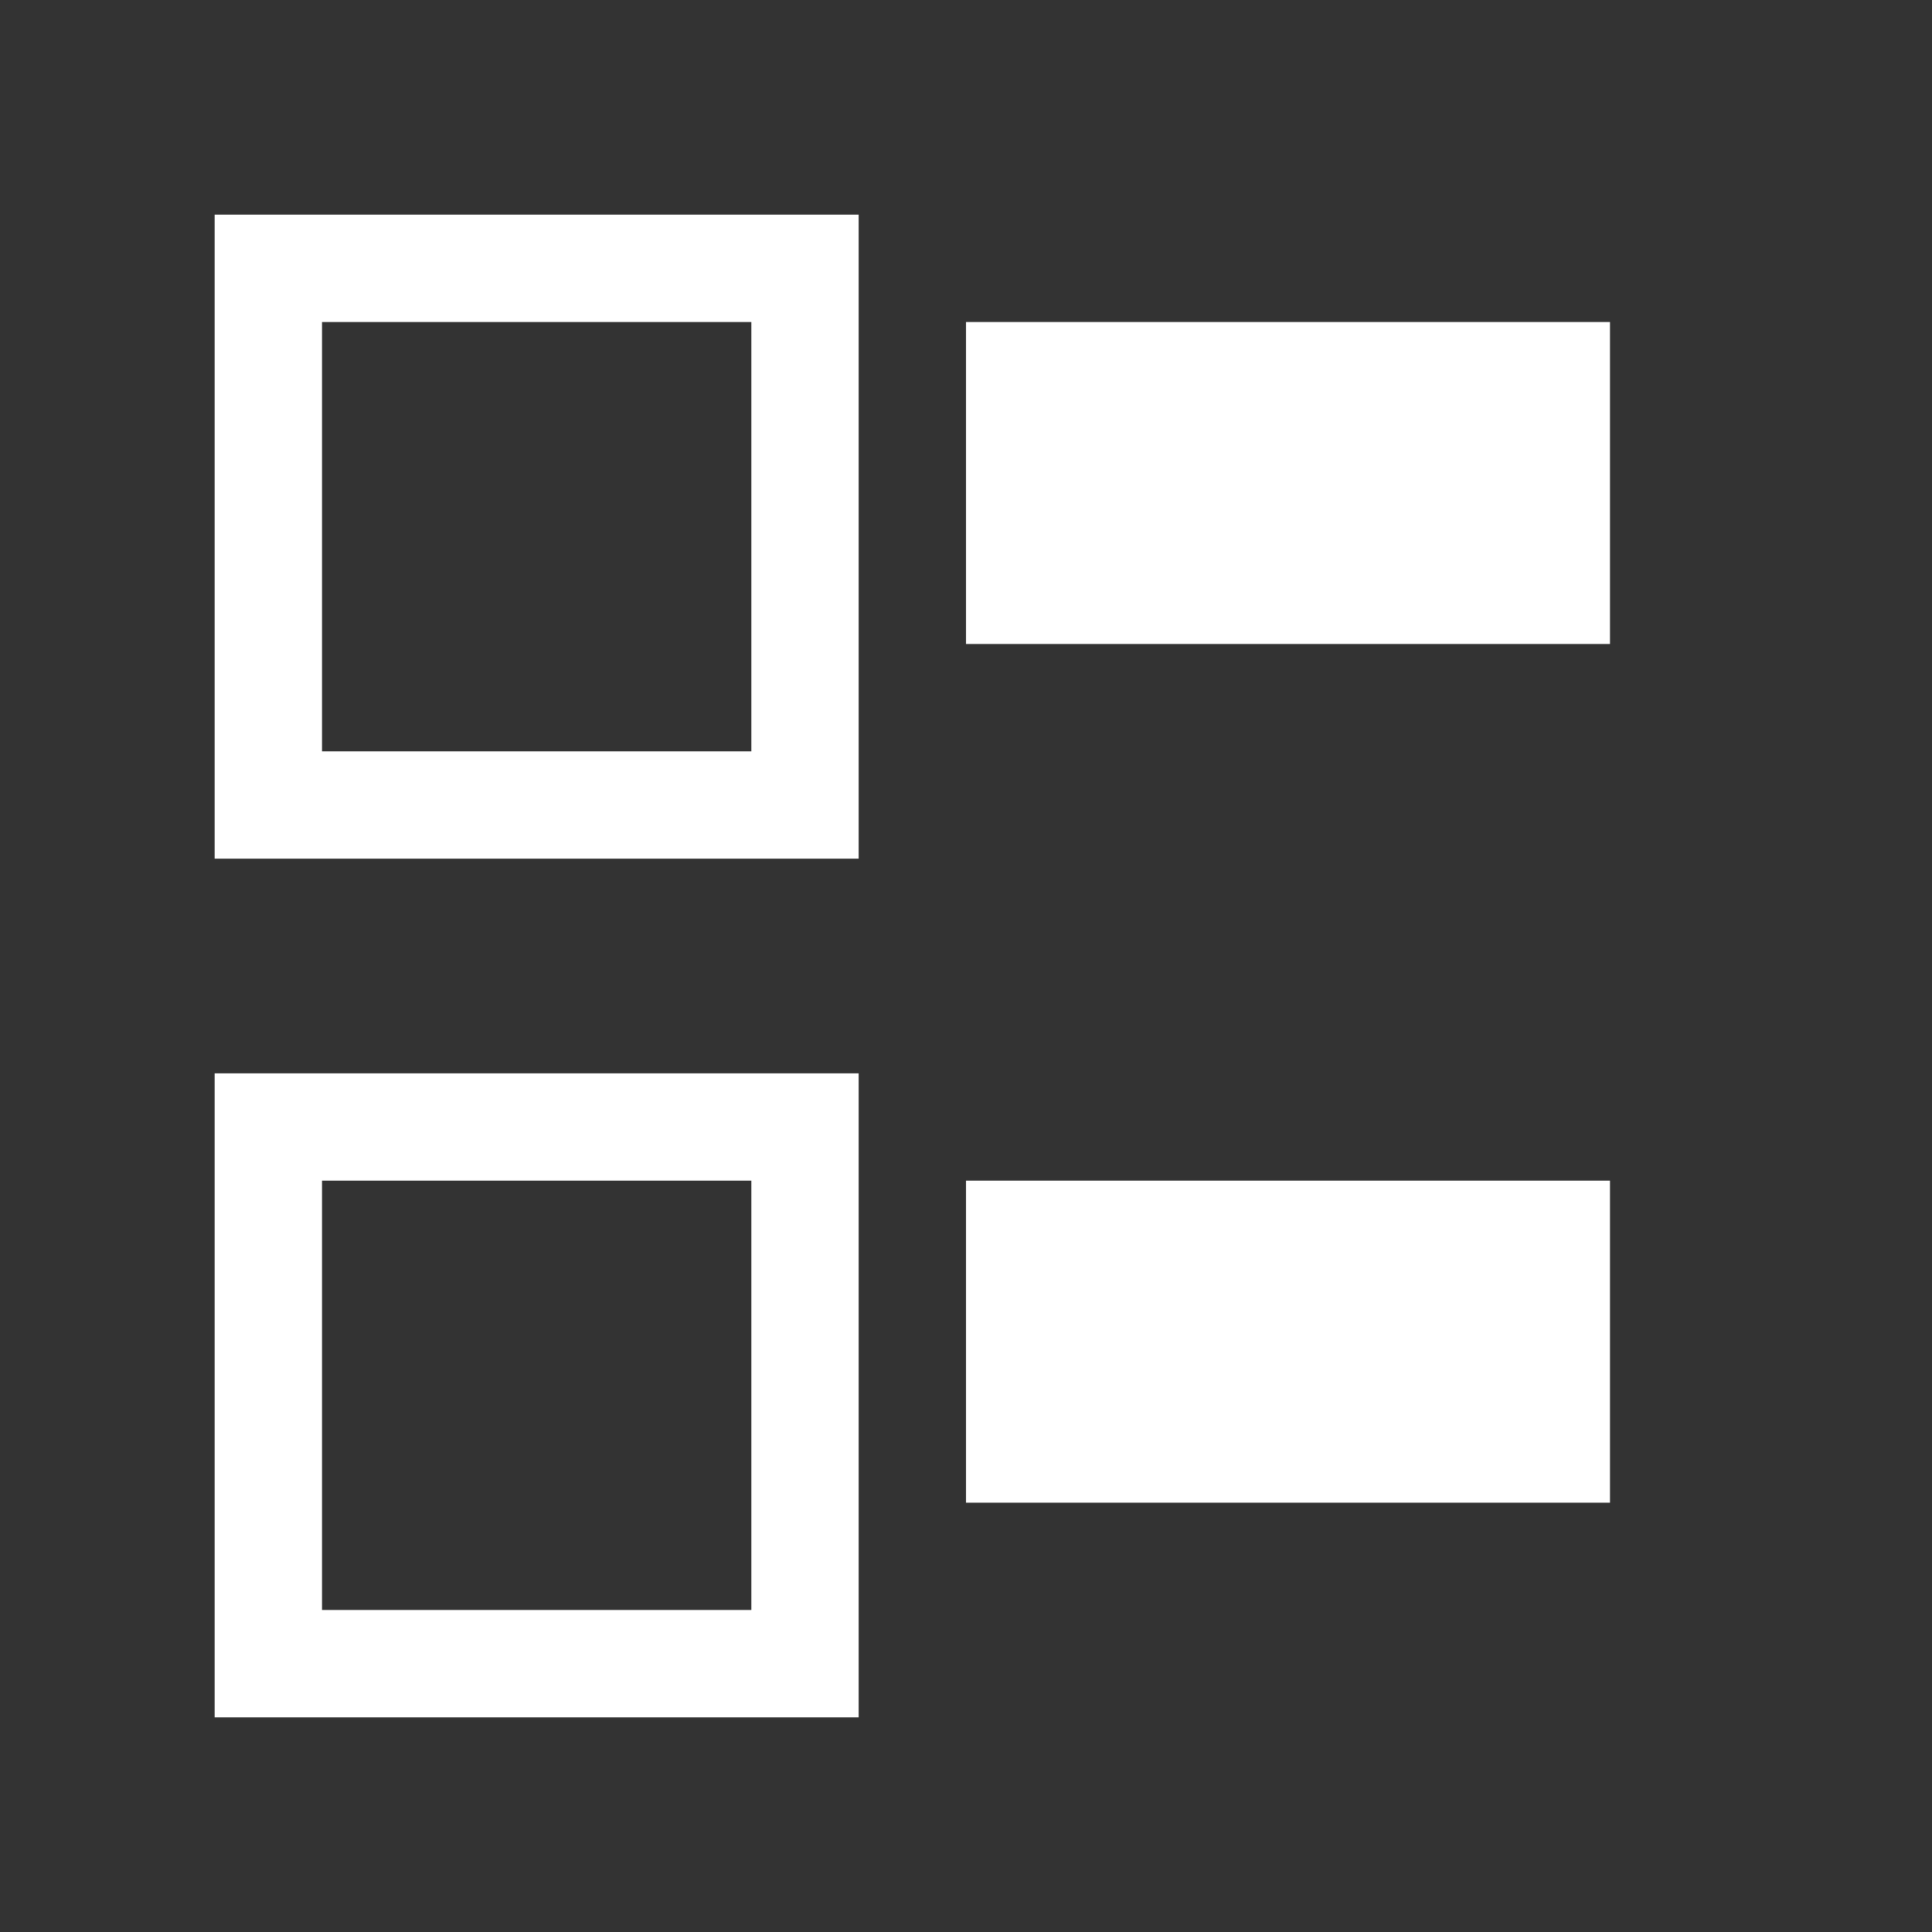 <?xml version="1.0" encoding="utf-8"?>
<!-- Generator: Adobe Illustrator 22.1.0, SVG Export Plug-In . SVG Version: 6.00 Build 0)  -->
<svg version="1.1" id="toolbar" xmlns="http://www.w3.org/2000/svg" xmlns:xlink="http://www.w3.org/1999/xlink" x="0px" y="0px"
	 width="18px" height="18px" viewBox="0 0 18 18" style="enable-background:new 0 0 18 18;" xml:space="preserve">
<rect x="0" y="0" width="18" height="18" fill="#333333" stroke="none"/>
<style type="text/css">
	.st0{fill:#FFFFFF;}
	.st1{fill:#808080;}
	.st2{fill:#636F80;}
	.st3{fill-rule:evenodd;clip-rule:evenodd;fill:#FFFFFF;}
	.st4{fill-rule:evenodd;clip-rule:evenodd;fill:#808080;}
	.st5{fill-rule:evenodd;clip-rule:evenodd;fill:#636F80;}
	.st6{fill:#F7931E;}
</style>
<g id="uncheck-all_inverted">
	<rect x="9" y="11" class="st0" width="6" height="3"/>
	<rect x="9" y="3" class="st0" width="6" height="3"/>
	<path class="st0" d="M7,11v4H3v-4H7 M8,10H2v6h6V10L8,10z"/>
	<path class="st0" d="M7,3v4H3V3H7 M8,2H2v6h6V2L8,2z"/>
</g>
</svg>
